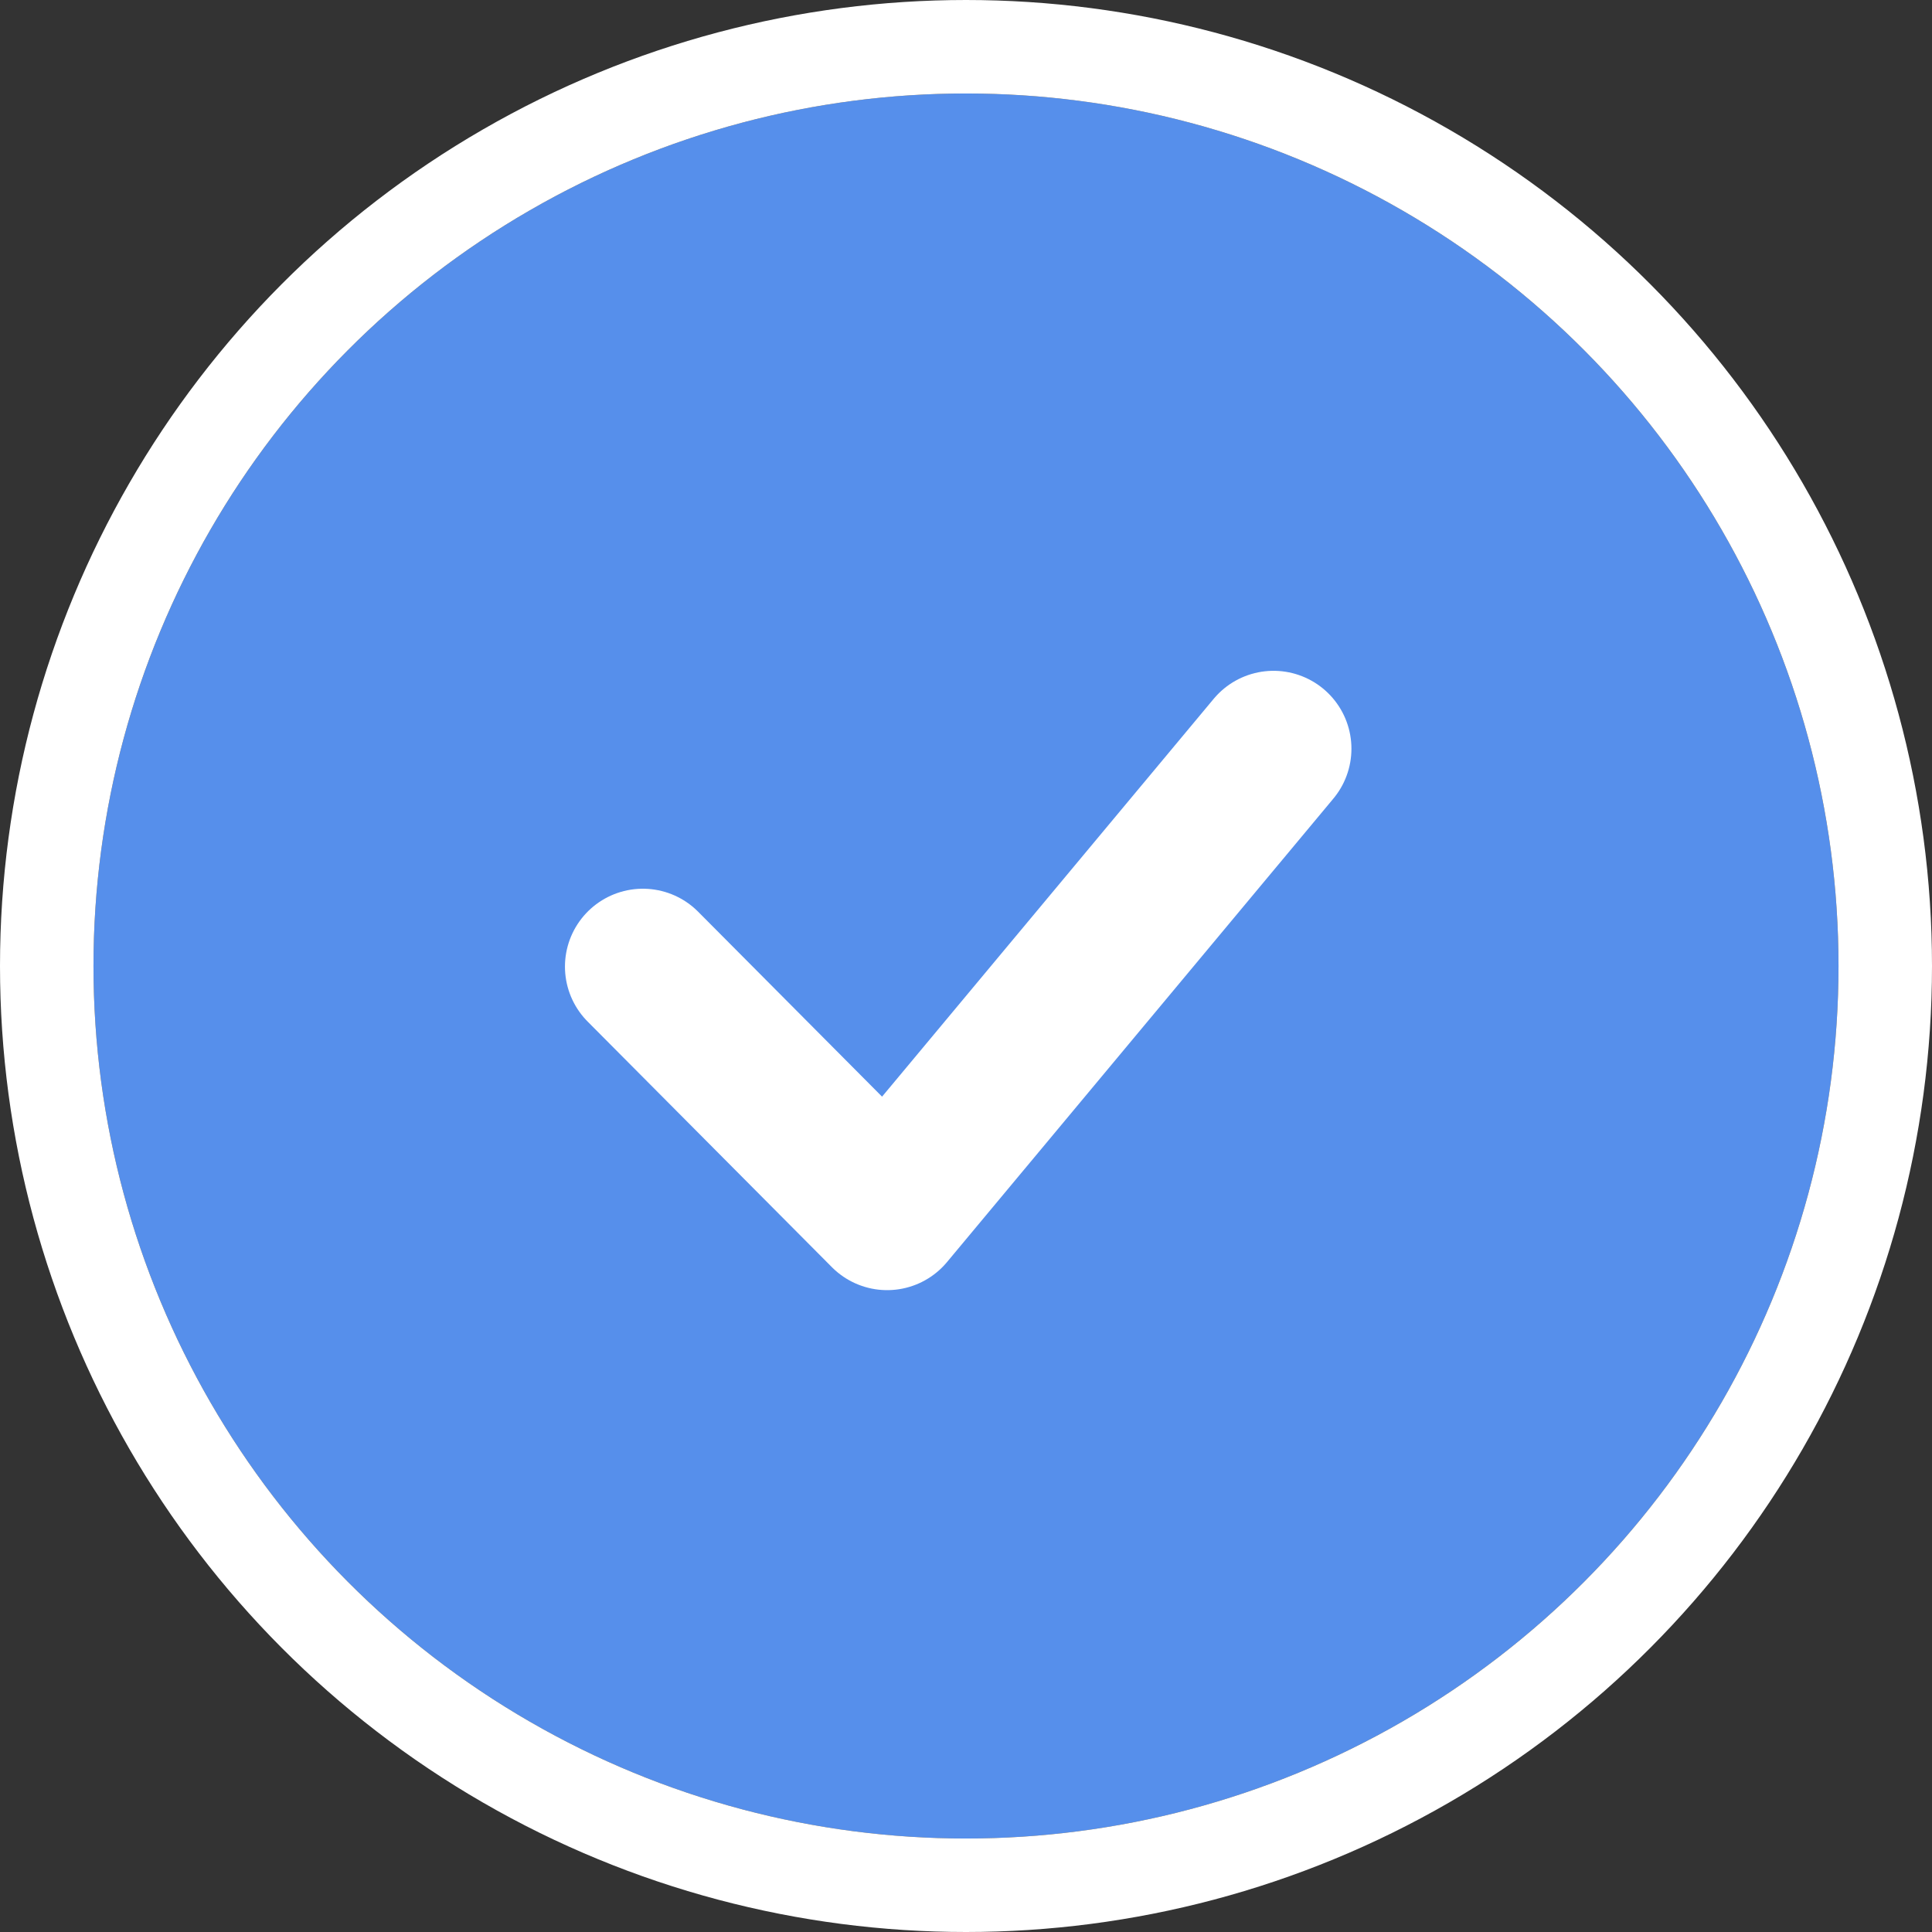 <svg xmlns="http://www.w3.org/2000/svg" width="62" height="62" viewBox="0 0 62 62">
    <rect x="0" y="0" width="62" height="62" fill="#333333" stroke="none"/>
    <g data-name="타원 68" transform="translate(3 3)" style="stroke:#fff;fill:#568feb;stroke-width:3px">
        <circle cx="28" cy="28" r="28" style="stroke:none"/>
        <circle cx="28" cy="28" r="29.5" style="fill:none"/>
    </g>
    <path data-name="패스 328" d="m6735.572 5674.851 7.839 7.882 12.4-14.875" transform="translate(-6714.942 -5643.831)" style="stroke-linecap:round;stroke-linejoin:round;stroke-width:5px;fill:none;stroke:#fff"/>
</svg>
